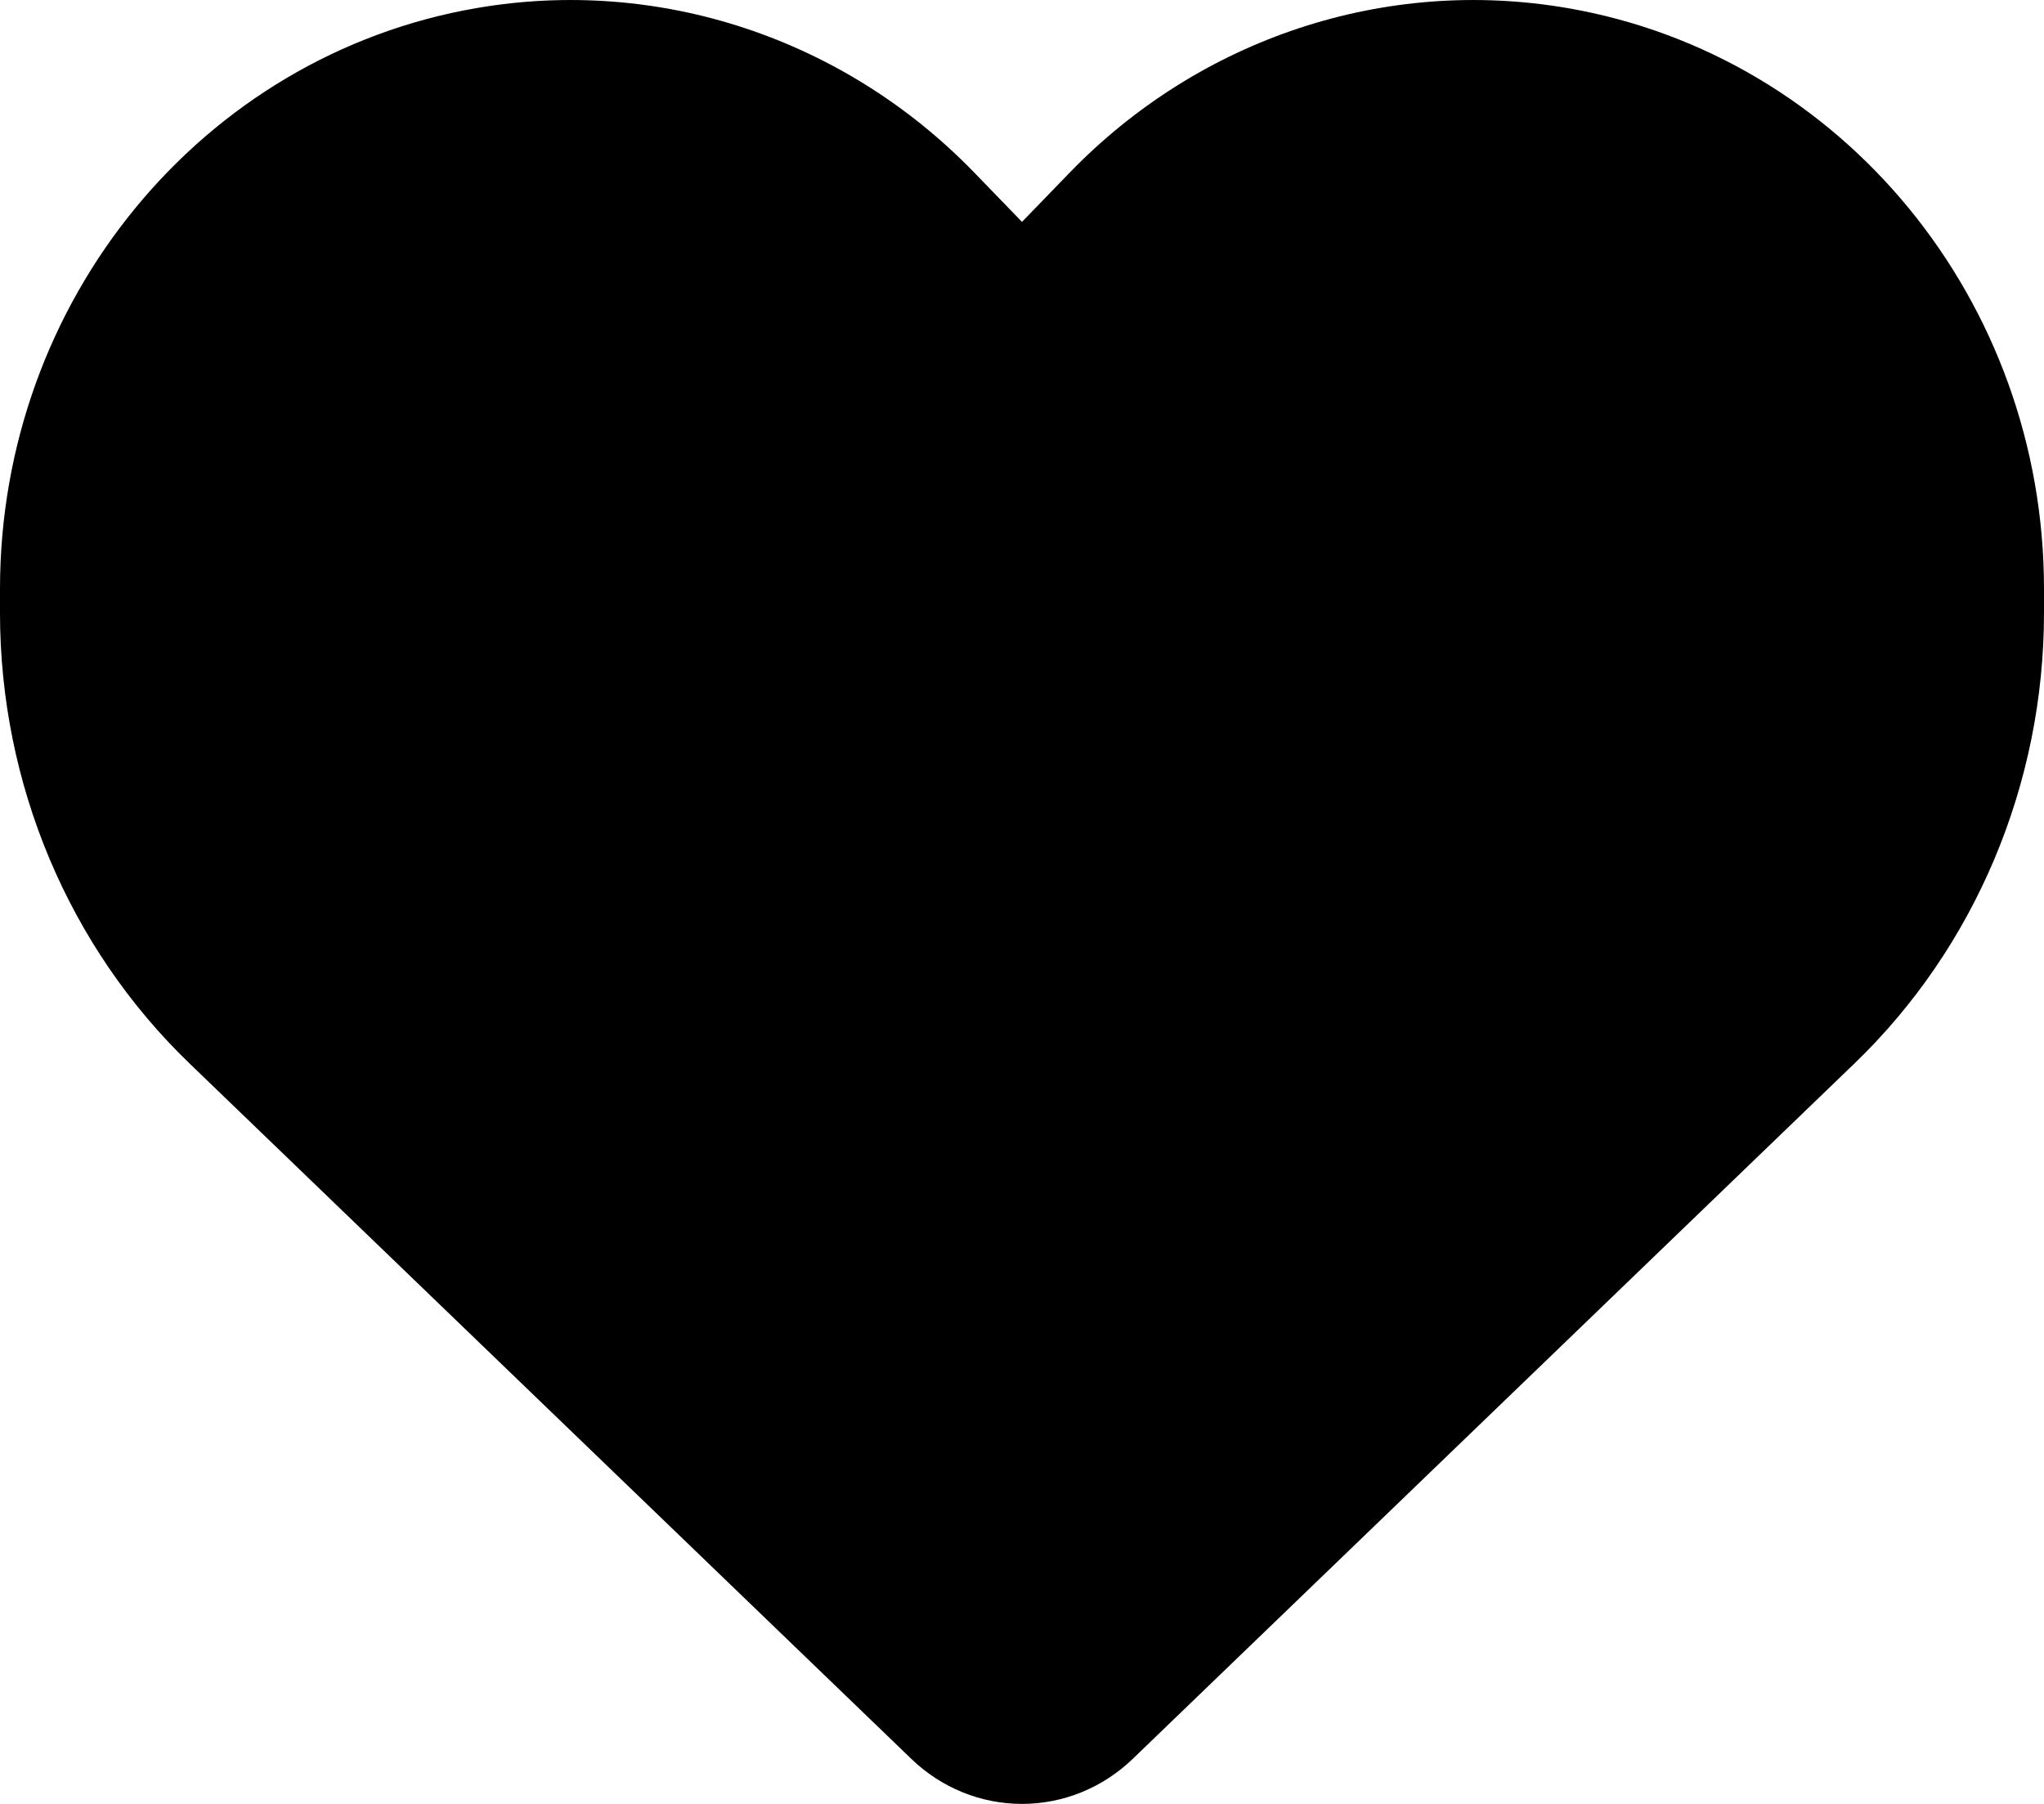 <svg width="34" height="30" viewBox="0 0 34 30" fill="none" xmlns="http://www.w3.org/2000/svg">
<path d="M3.161 17.694L15.161 29.253C15.659 29.733 16.316 30 17 30C17.684 30 18.341 29.733 18.84 29.253L30.839 17.694C32.858 15.755 34 13.035 34 10.192V9.794C34 5.005 30.646 0.921 26.071 0.134C23.043 -0.387 19.962 0.634 17.797 2.867L17 3.69L16.203 2.867C14.038 0.634 10.957 -0.387 7.929 0.134C3.354 0.921 0 5.005 0 9.794V10.192C0 13.035 1.142 15.755 3.161 17.694Z" fill="black"/>
</svg>
